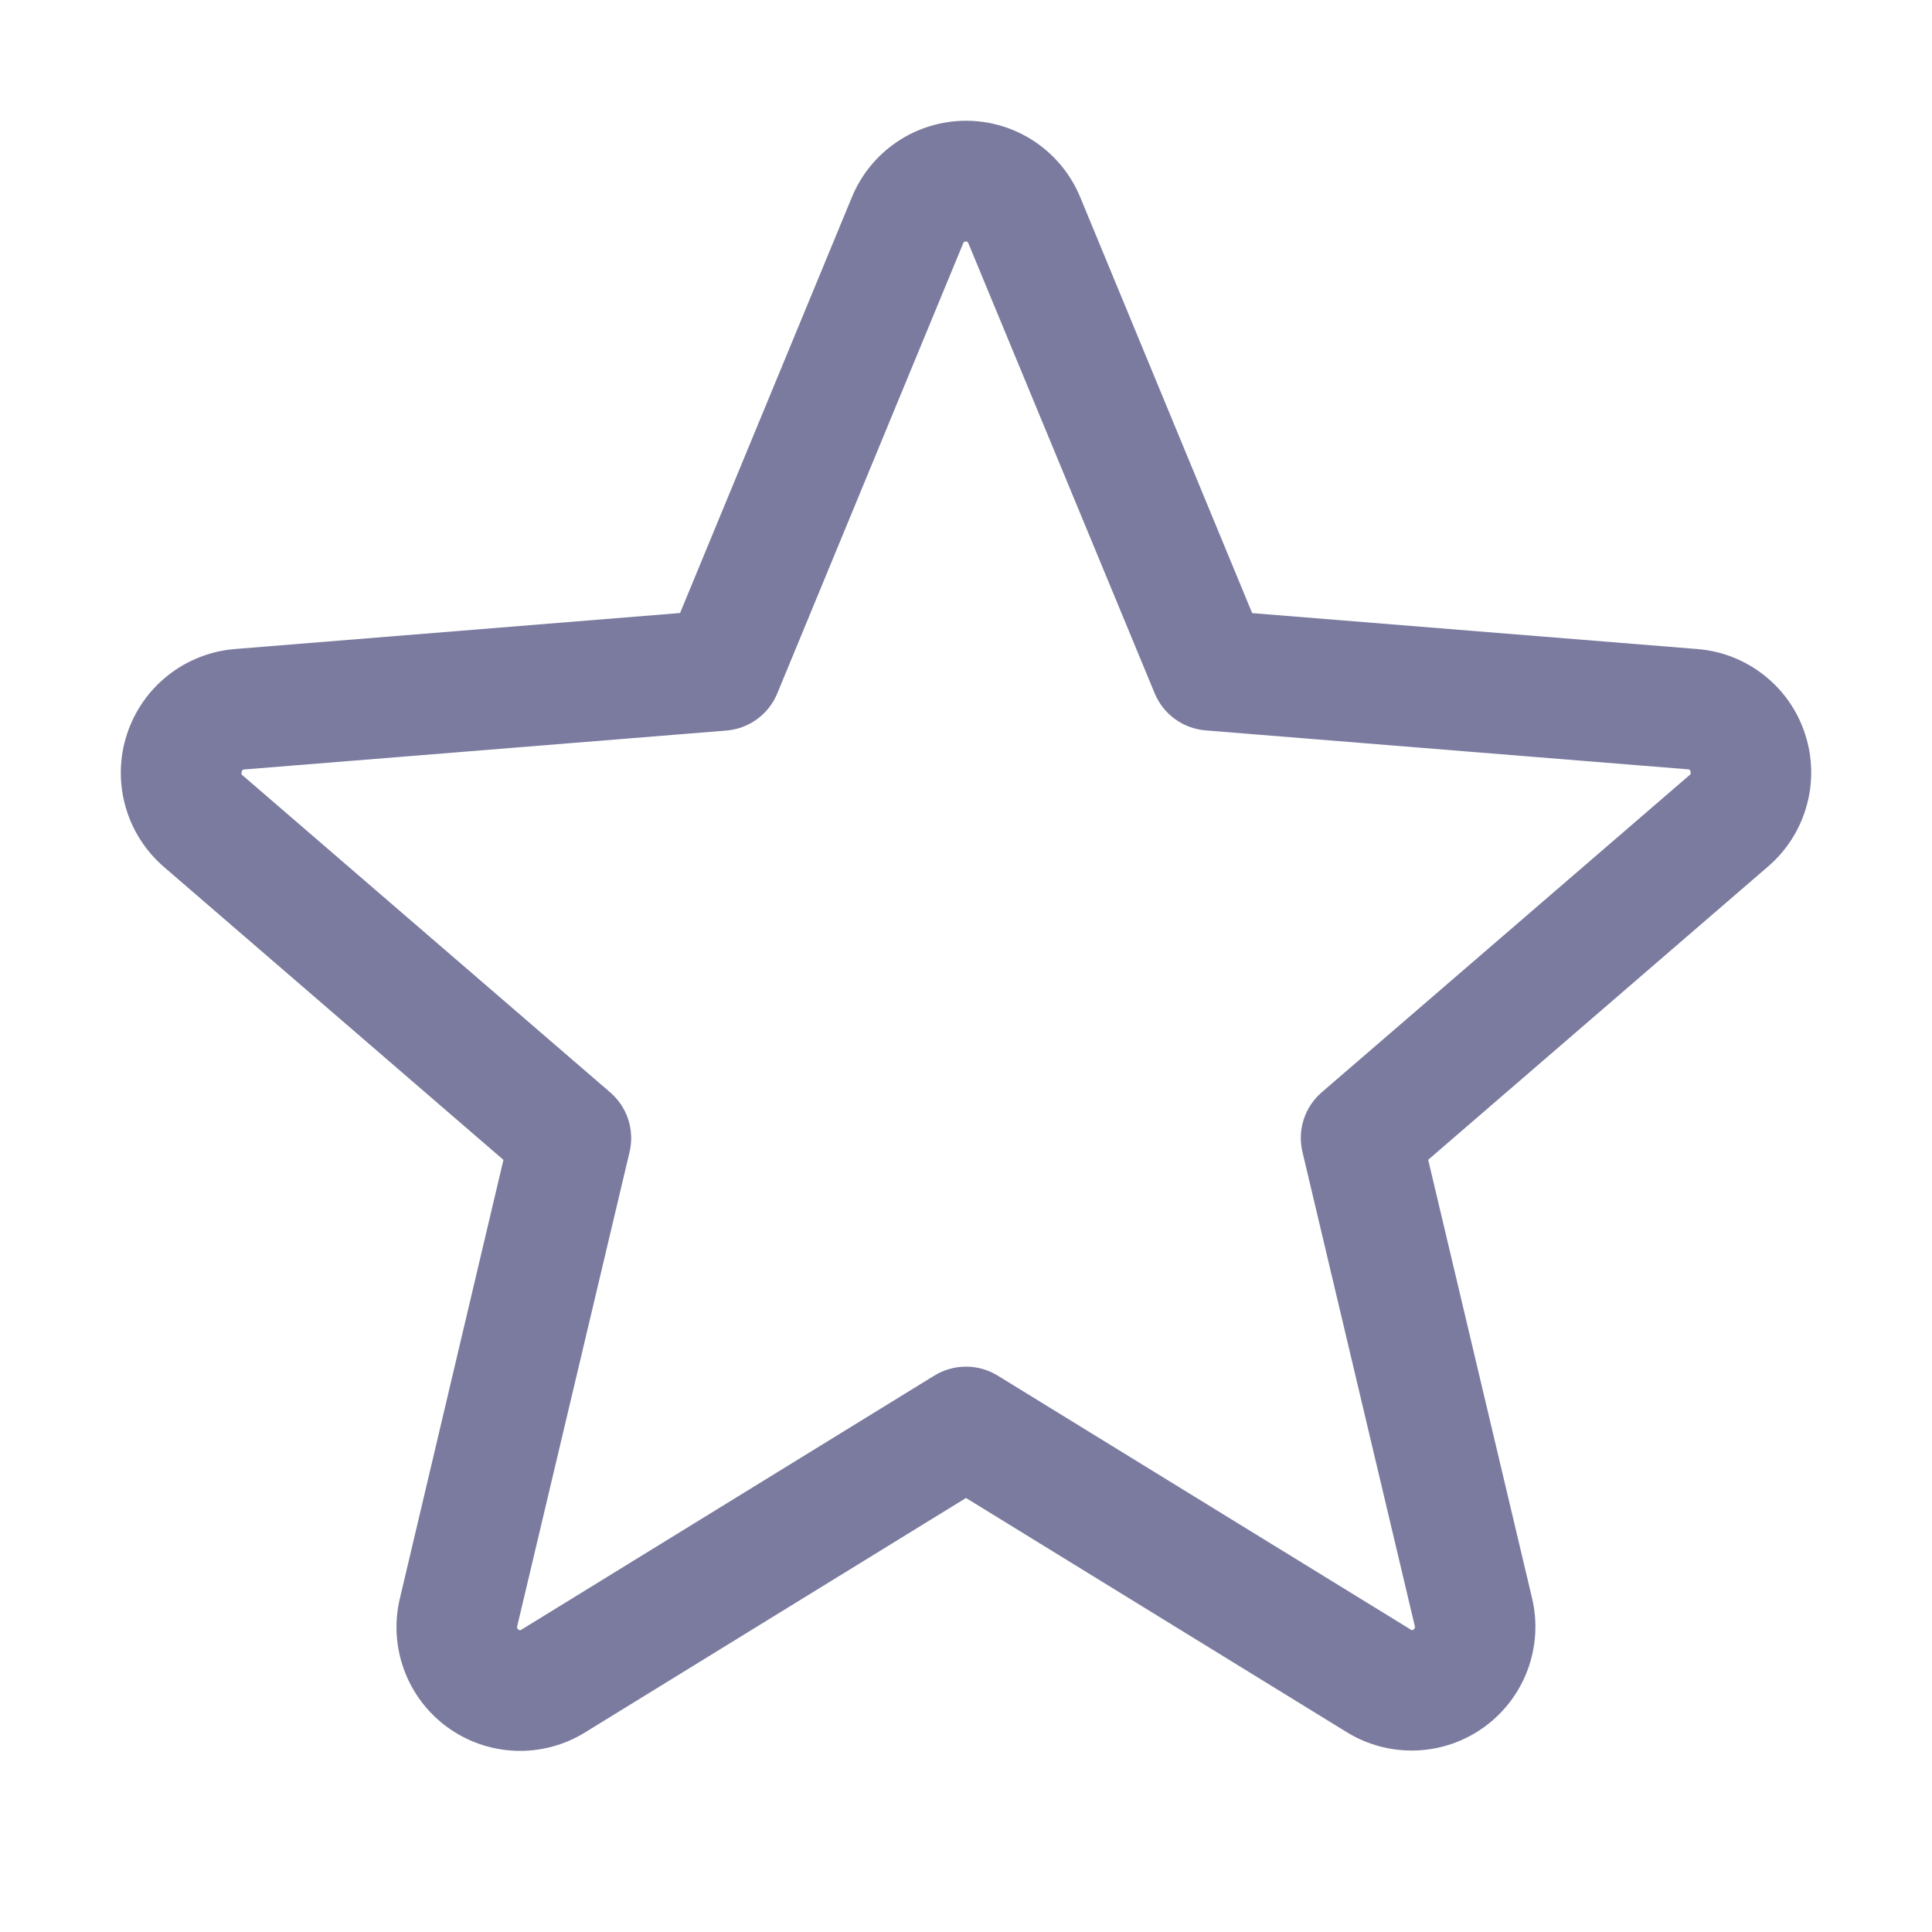 <svg width="40" height="40" viewBox="0 0 40 40" fill="none" xmlns="http://www.w3.org/2000/svg">
<path d="M37.372 15.197C37.216 14.716 36.921 14.293 36.524 13.98C36.128 13.667 35.647 13.478 35.144 13.438L25.925 12.694L22.366 4.086C22.173 3.617 21.846 3.216 21.424 2.933C21.003 2.651 20.508 2.5 20.001 2.5C19.494 2.5 18.998 2.651 18.577 2.933C18.156 3.216 17.828 3.617 17.636 4.086L14.08 12.692L4.856 13.438C4.352 13.48 3.871 13.671 3.475 13.985C3.078 14.3 2.783 14.725 2.627 15.206C2.47 15.688 2.46 16.204 2.596 16.692C2.732 17.18 3.009 17.616 3.392 17.947L10.423 24.014L8.281 33.086C8.161 33.579 8.191 34.096 8.366 34.572C8.54 35.048 8.853 35.462 9.263 35.76C9.673 36.059 10.162 36.228 10.669 36.248C11.176 36.268 11.677 36.136 12.109 35.87L20 31.014L27.895 35.87C28.327 36.133 28.828 36.262 29.333 36.241C29.838 36.22 30.326 36.05 30.735 35.752C31.143 35.454 31.455 35.042 31.63 34.568C31.805 34.093 31.836 33.578 31.719 33.086L29.569 24.012L36.6 17.945C36.986 17.615 37.266 17.178 37.403 16.688C37.541 16.199 37.53 15.68 37.372 15.197ZM34.975 16.052L27.366 22.614C27.192 22.764 27.063 22.958 26.992 23.176C26.922 23.394 26.913 23.627 26.966 23.85L29.291 33.663C29.297 33.676 29.297 33.691 29.292 33.705C29.287 33.719 29.277 33.731 29.264 33.737C29.236 33.759 29.228 33.755 29.205 33.737L20.655 28.48C20.458 28.359 20.231 28.295 20 28.295C19.769 28.295 19.542 28.359 19.345 28.48L10.795 33.741C10.772 33.755 10.766 33.759 10.736 33.741C10.723 33.734 10.713 33.722 10.708 33.709C10.703 33.694 10.703 33.679 10.709 33.666L13.034 23.853C13.087 23.63 13.078 23.397 13.008 23.179C12.937 22.961 12.808 22.767 12.634 22.617L5.025 16.055C5.006 16.039 4.989 16.025 5.005 15.977C5.02 15.928 5.033 15.934 5.056 15.931L15.044 15.125C15.273 15.105 15.492 15.023 15.677 14.887C15.863 14.751 16.007 14.566 16.094 14.353L19.941 5.039C19.953 5.013 19.958 5 19.995 5C20.033 5 20.038 5.013 20.05 5.039L23.906 14.353C23.994 14.566 24.139 14.751 24.325 14.886C24.511 15.022 24.731 15.103 24.961 15.122L34.948 15.928C34.972 15.928 34.986 15.928 35 15.973C35.014 16.019 35 16.036 34.975 16.052Z" fill="#7a7b9f"/>
</svg>

